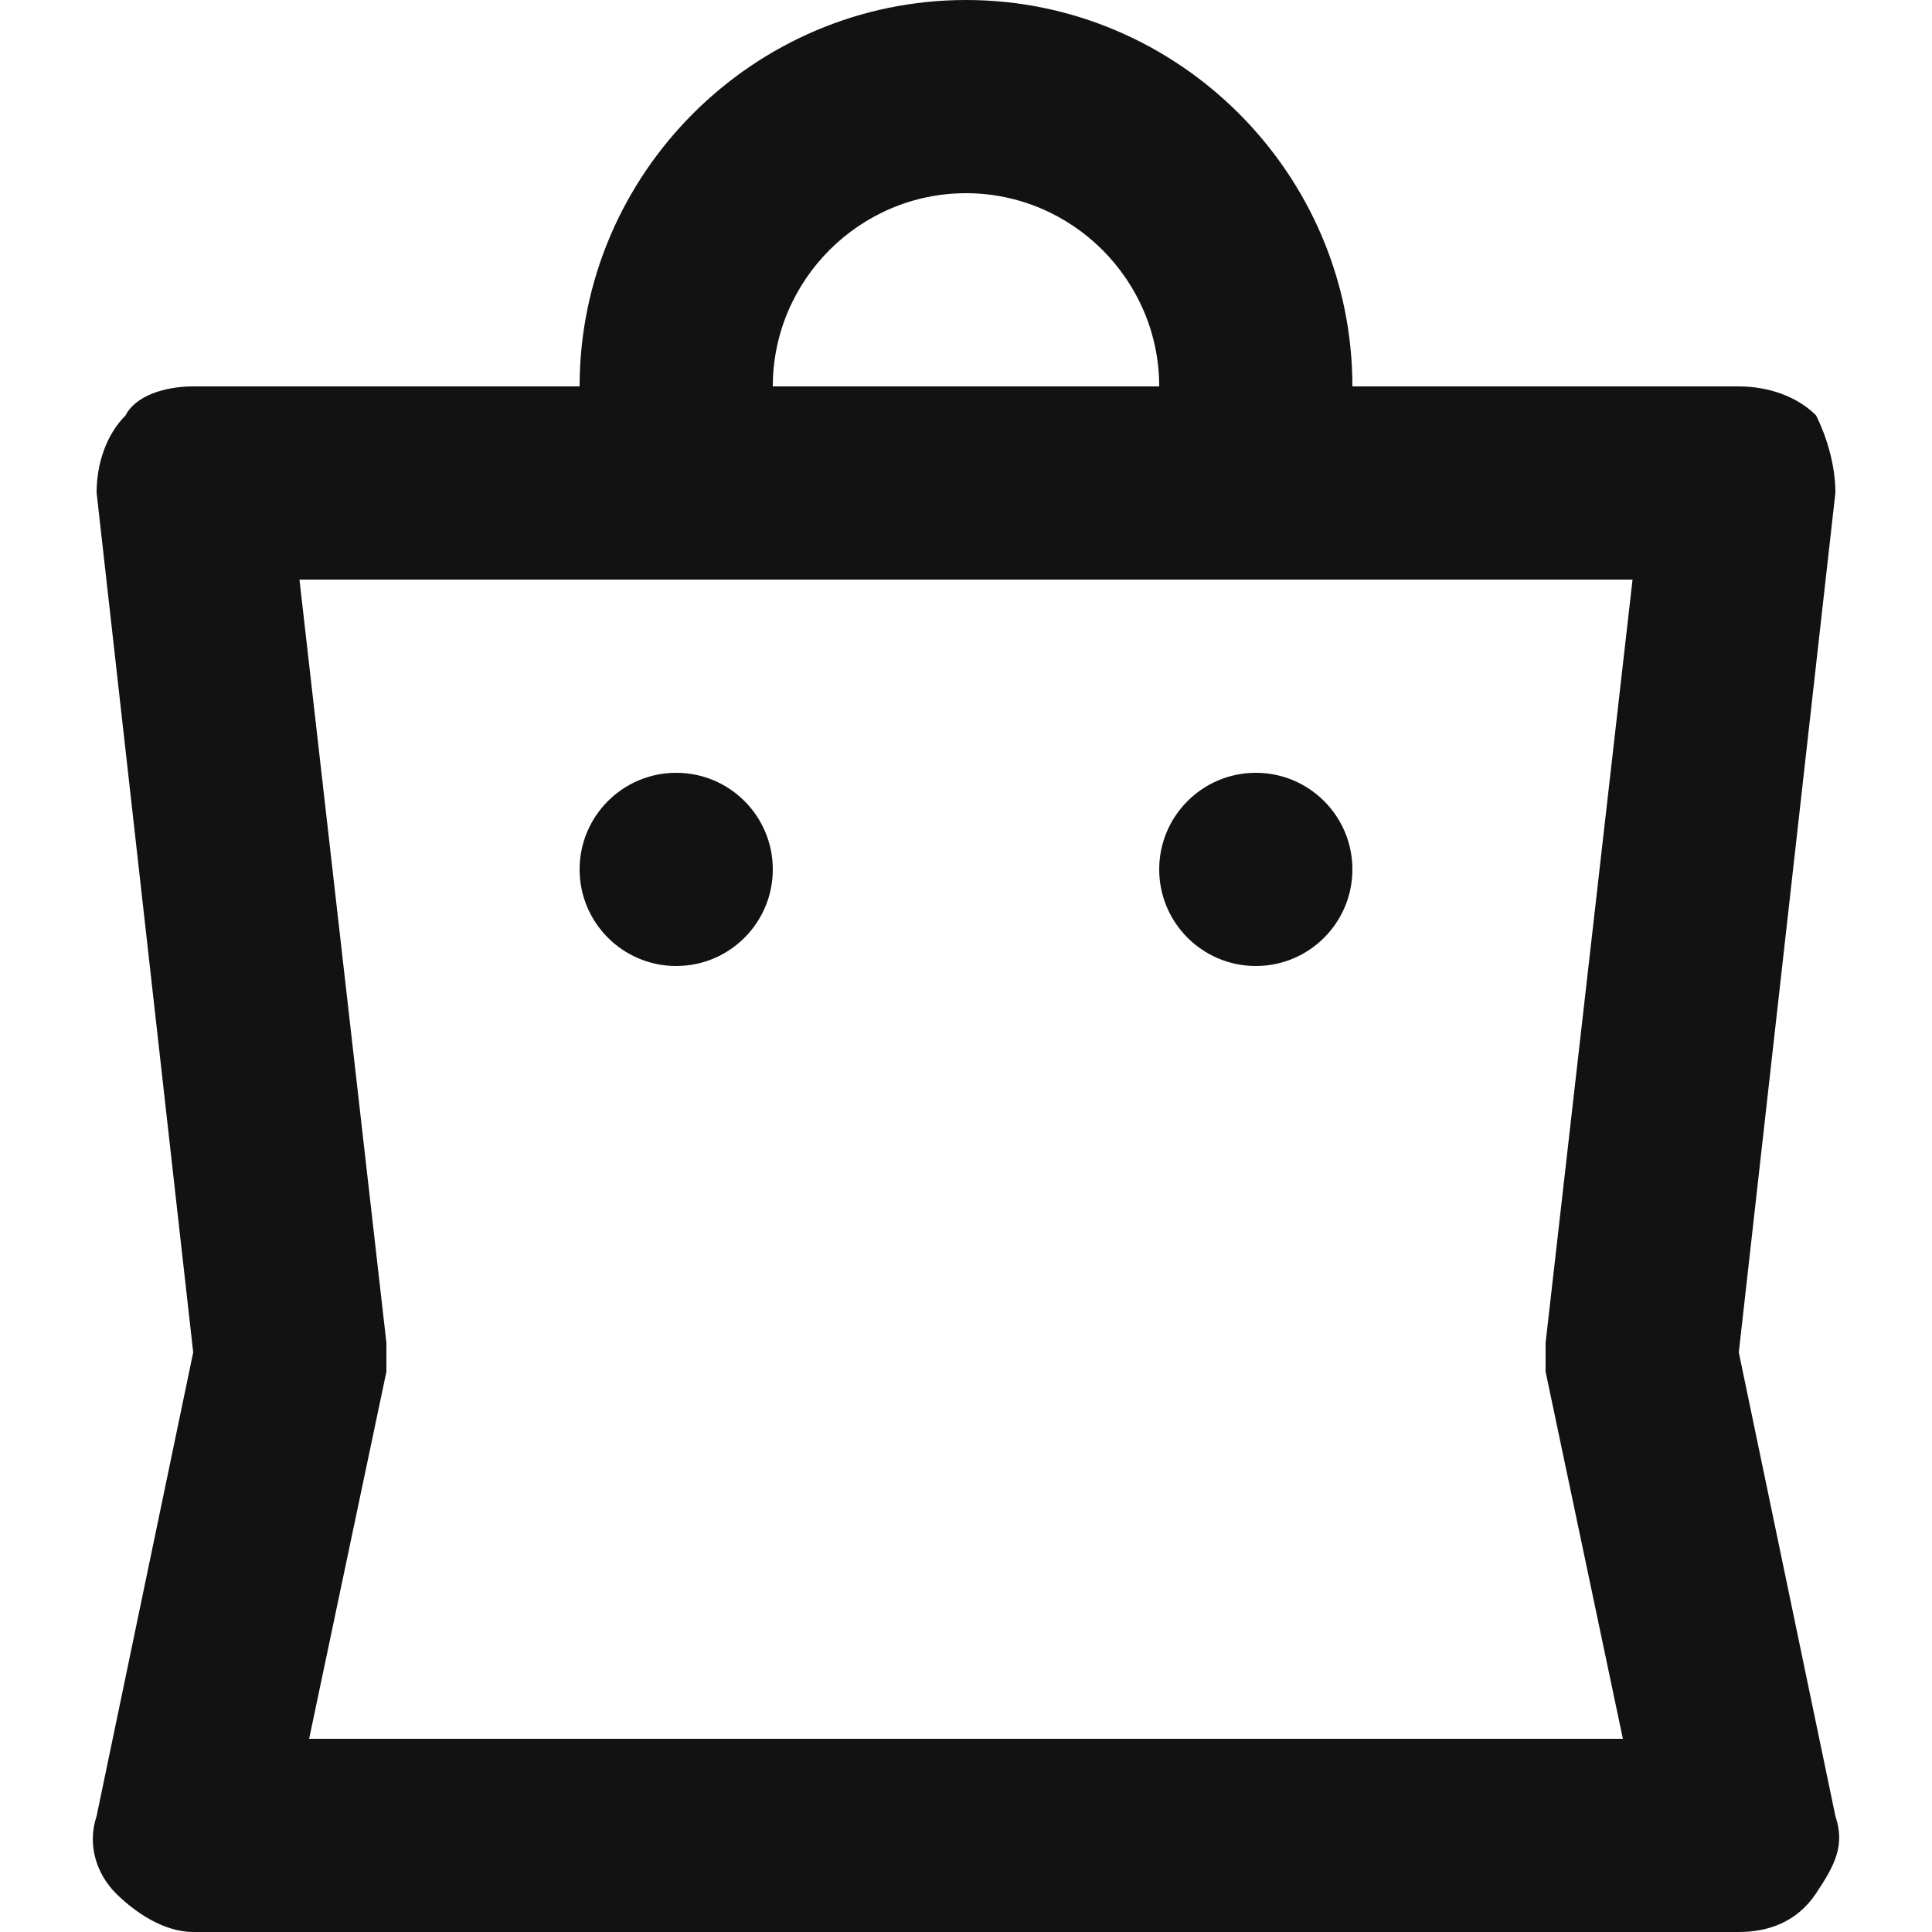 <svg width="20" height="20" viewBox="0 0 20 20" fill="none" xmlns="http://www.w3.org/2000/svg">
<path d="M19 5.1C19 4.8 18.9 4.5 18.8 4.3C18.6 4.1 18.3 4 18 4H14C14 1.8 12.2 0 10 0C7.8 0 6 1.8 6 4H2C1.7 4 1.4 4.1 1.3 4.3C1.1 4.5 1 4.8 1 5.1L2 14L1 18.8C0.9 19.1 1 19.4 1.2 19.6C1.4 19.8 1.7 20 2 20H18C18.3 20 18.6 19.9 18.8 19.6C19 19.3 19.1 19.1 19 18.8L18 14L19 5.1ZM10 2C11.1 2 12 2.9 12 4H8C8 2.9 8.9 2 10 2ZM16 14.2L16.8 18H3.2L4 14.2C4 14.1 4 14 4 13.9L3.1 6H16.9L16 13.9C16 14 16 14.1 16 14.2Z" fill="#121212"/>
<path d="M7 10C7.553 10 8 9.552 8 9C8 8.448 7.553 8 7 8C6.448 8 6 8.448 6 9C6 9.552 6.448 10 7 10Z" fill="#121212"/>
<path d="M13 10C13.553 10 14 9.552 14 9C14 8.448 13.553 8 13 8C12.448 8 12 8.448 12 9C12 9.552 12.448 10 13 10Z" fill="#121212"/>
</svg>
